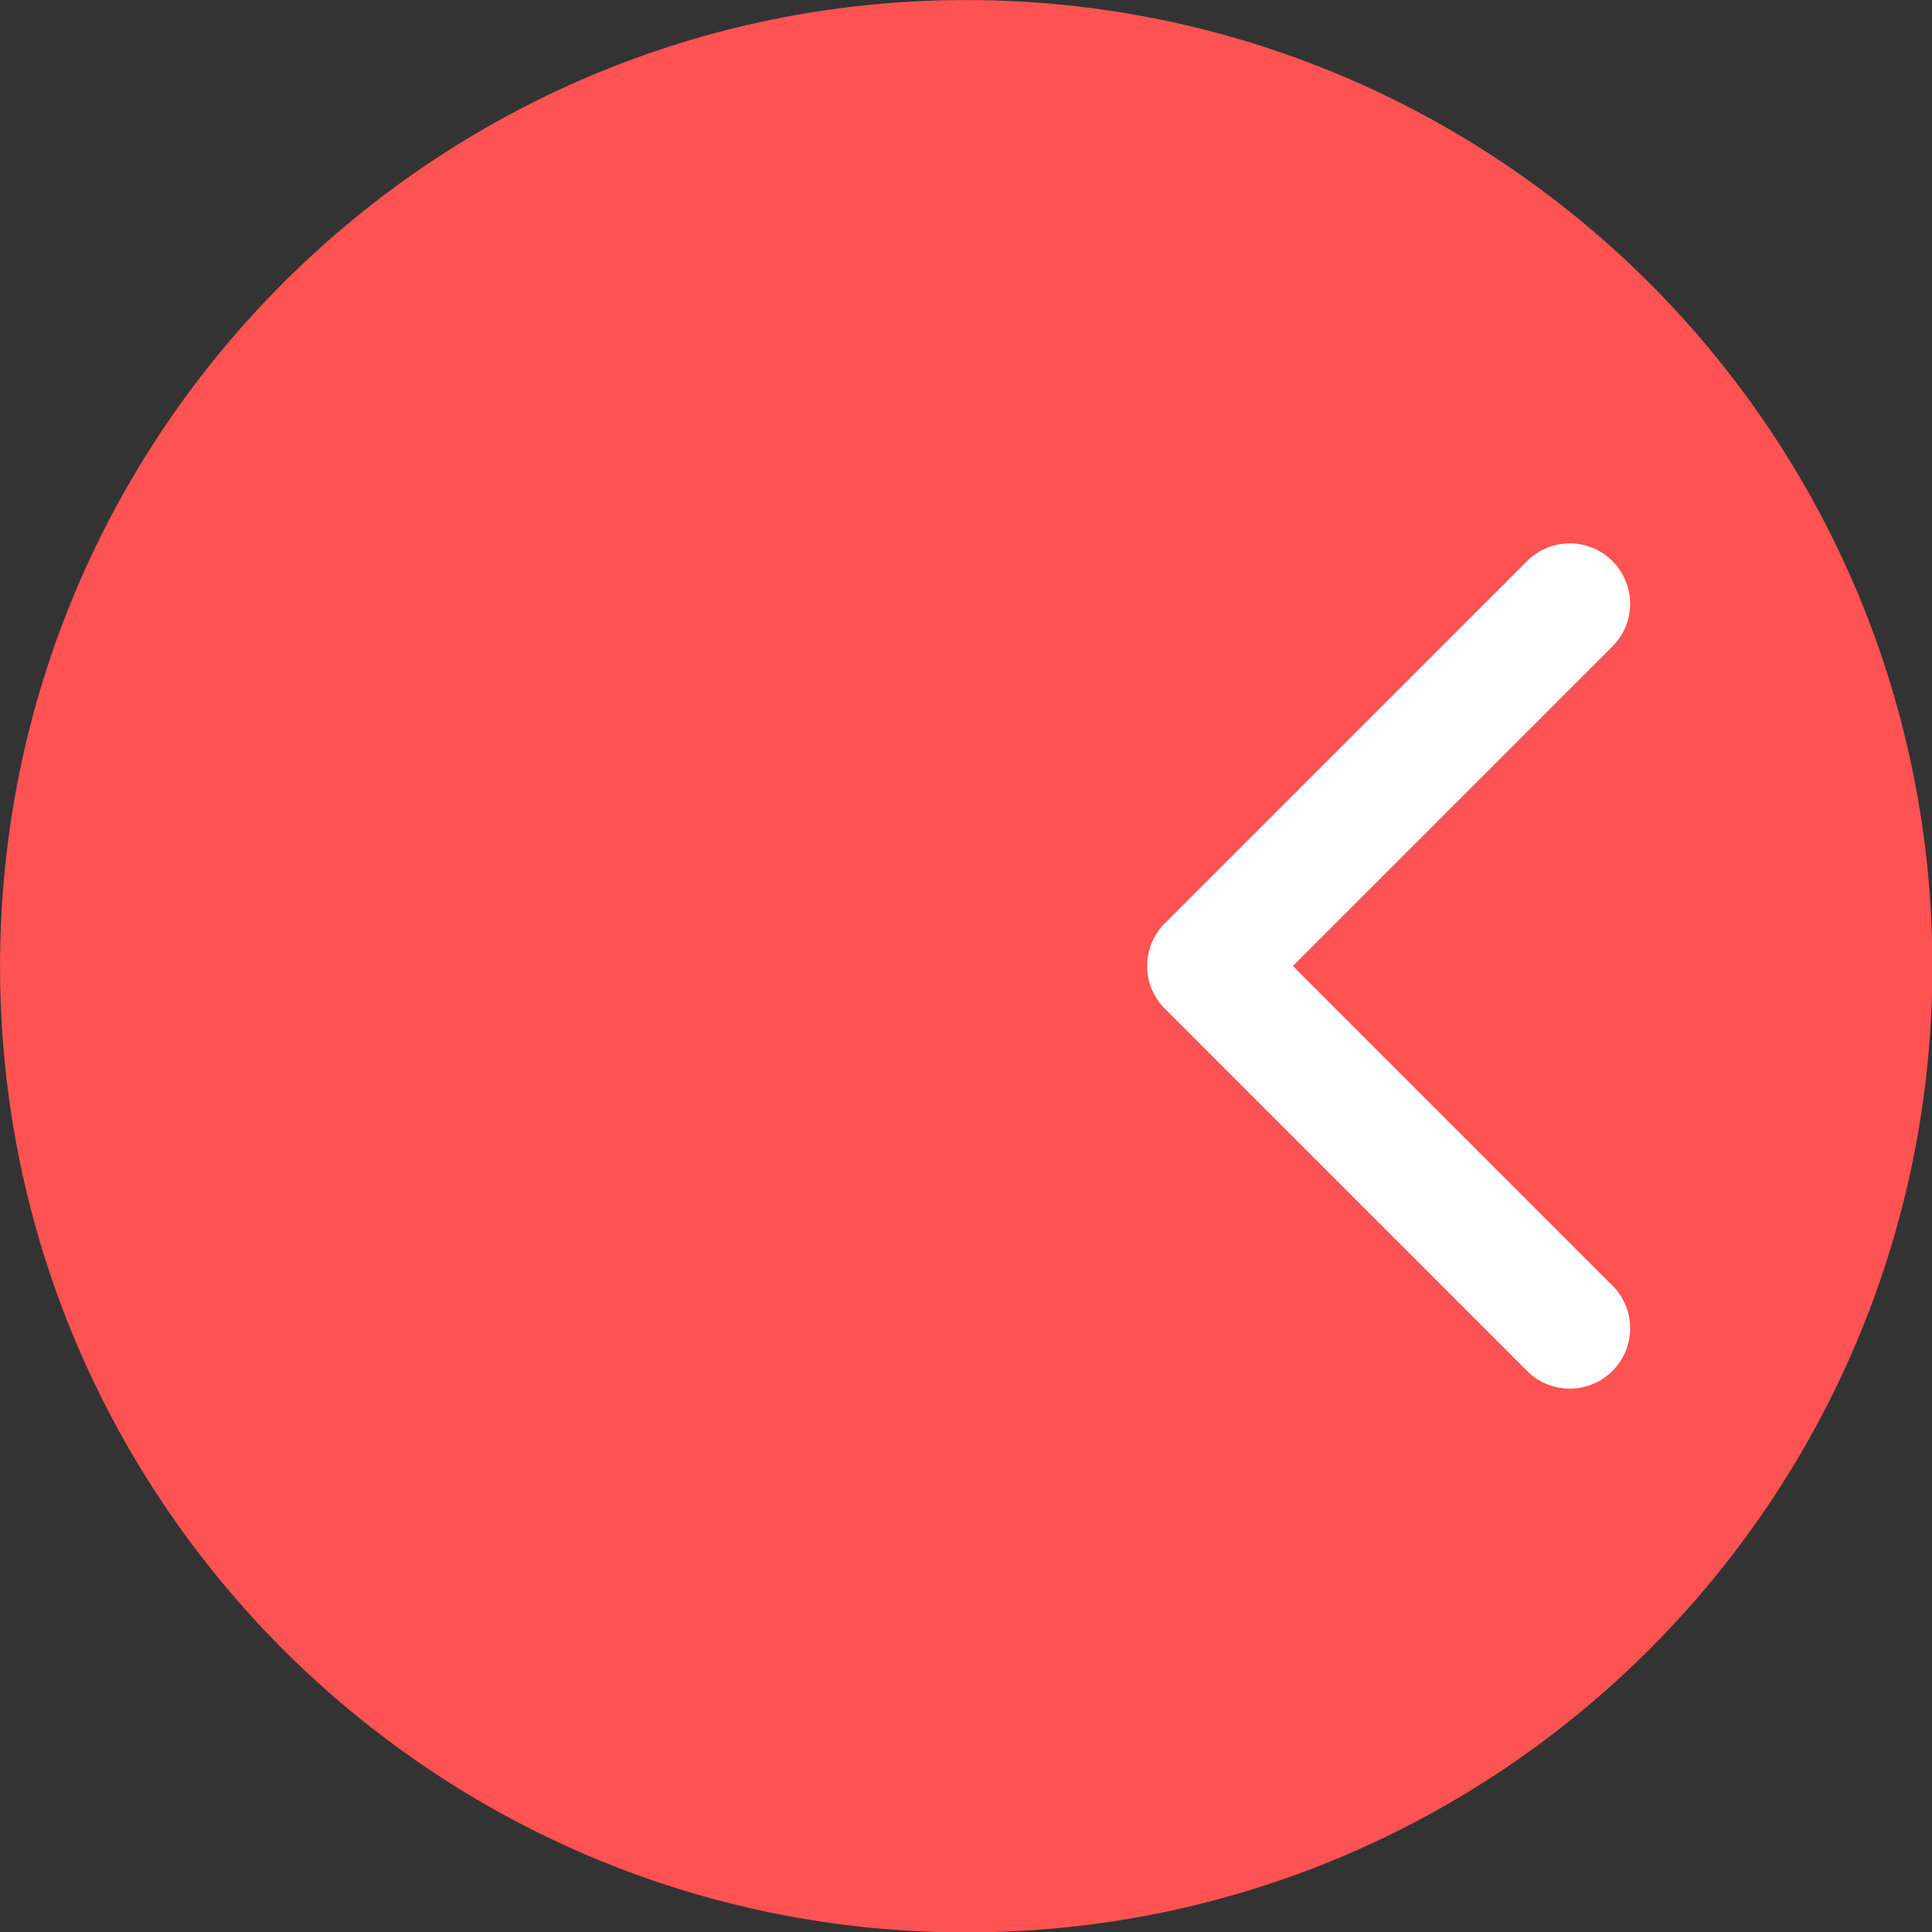 <?xml version="1.0" encoding="UTF-8" standalone="no"?>
<!-- Created with Inkscape (http://www.inkscape.org/) -->

<svg
   xmlns:dc="http://purl.org/dc/elements/1.1/"
   xmlns:cc="http://creativecommons.org/ns#"
   xmlns:rdf="http://www.w3.org/1999/02/22-rdf-syntax-ns#"
   xmlns:svg="http://www.w3.org/2000/svg"
   xmlns="http://www.w3.org/2000/svg"
   xmlns:sodipodi="http://sodipodi.sourceforge.net/DTD/sodipodi-0.dtd"
   xmlns:inkscape="http://www.inkscape.org/namespaces/inkscape"
   width="512"
   height="512"
   id="svg2"
   version="1.1"
   inkscape:version="0.48.5 r10040"
   sodipodi:docname="ic_swipe_button.svg"
   inkscape:export-filename="/Users/tkgktyk/OneDrive/AndroidStudio/WearablePad/wear/images/ic_swipe_button.png"
   inkscape:export-xdpi="90"
   inkscape:export-ydpi="90">
  <rect width="100%" height="100%" fill="#333333" stroke="none"/>
  <defs
     id="defs4" />
  <sodipodi:namedview
     id="base"
     pagecolor="#ffffff"
     bordercolor="#666666"
     borderopacity="1.0"
     inkscape:pageopacity="0"
     inkscape:pageshadow="2"
     inkscape:zoom="1.1191406"
     inkscape:cx="254.91337"
     inkscape:cy="256"
     inkscape:document-units="px"
     inkscape:current-layer="layer1"
     showgrid="true"
     inkscape:window-width="1280"
     inkscape:window-height="751"
     inkscape:window-x="0"
     inkscape:window-y="0"
     inkscape:window-maximized="1">
    <inkscape:grid
       type="xygrid"
       id="grid2985"
       empspacing="5"
       visible="true"
       enabled="true"
       snapvisiblegridlinesonly="true"
       spacingx="32px"
       spacingy="32px" />
  </sodipodi:namedview>
  <g
     inkscape:label="Layer 1"
     inkscape:groupmode="layer"
     id="layer1"
     transform="translate(0,-540.362)">
    <path
       sodipodi:type="arc"
       style="fill:#ff5252;fill-opacity:1;fill-rule:nonzero;stroke:none"
       id="path2987"
       sodipodi:cx="272"
       sodipodi:cy="272"
       sodipodi:rx="208"
       sodipodi:ry="208"
       d="M 480,272 C 480,386.875 386.875,480 272,480 157.125,480 64,386.875 64,272 64,157.125 157.125,64 272,64 c 114.123,0 206.933,91.954 207.991,206.072"
       transform="matrix(1.231,0,0,1.231,-78.771,461.593)"
       sodipodi:start="0"
       sodipodi:end="6.2739156"
       sodipodi:open="true"
       inkscape:export-xdpi="90"
       inkscape:export-ydpi="90" />
    <path
       style="fill:none;stroke:#ffffff;stroke-width:32;stroke-linecap:round;stroke-linejoin:round;stroke-miterlimit:4;stroke-opacity:1;stroke-dasharray:none"
       d="m 416,700.362 -96,96 96,96"
       id="path3760"
       inkscape:connector-curvature="0"
       sodipodi:nodetypes="ccc"
       inkscape:export-xdpi="90"
       inkscape:export-ydpi="90" />
  </g>
</svg>
